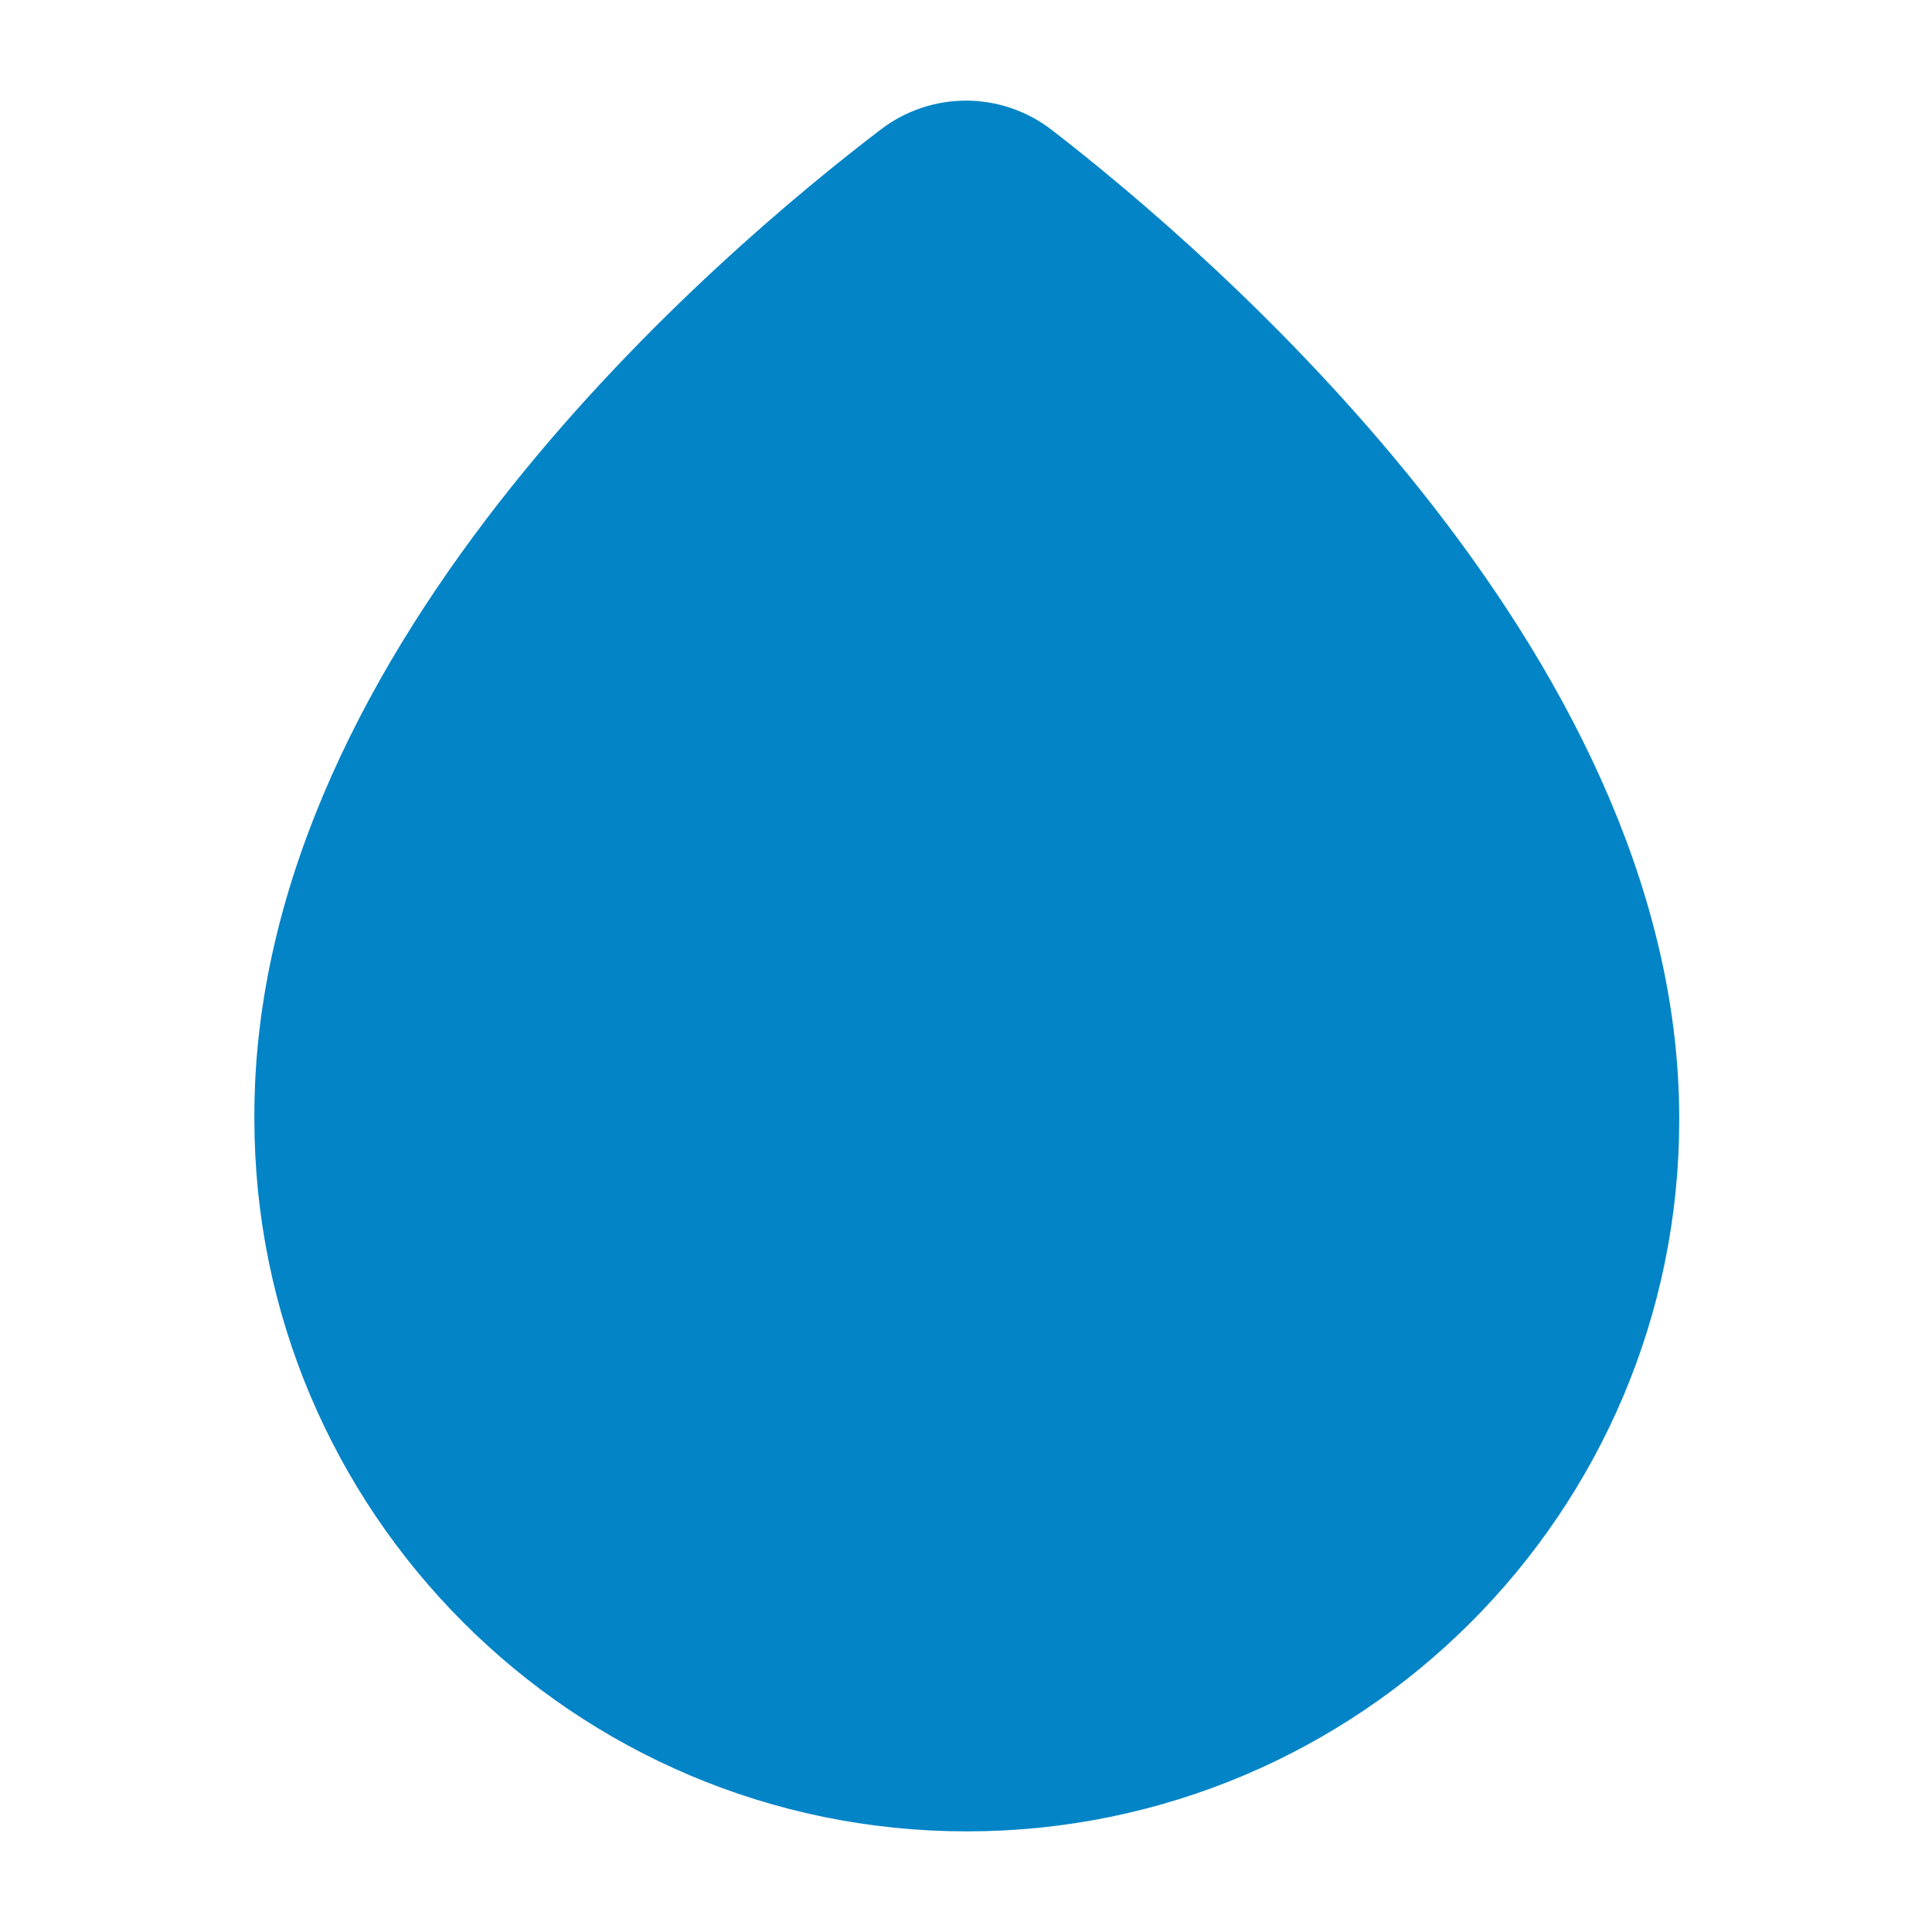 <svg width="24" height="24" viewBox="0 0 24 24" fill="#0284c7" xmlns="http://www.w3.org/2000/svg">
<path d="M11.39 2.21C9.49 3.66 3.88 8.39 3.91 13.9C3.91 18.36 7.54 22 12.01 22C16.48 22 20.11 18.37 20.11 13.91C20.12 8.48 14.5 3.67 12.61 2.21C12.25 1.93 11.75 1.93 11.39 2.21Z" stroke="#0284c7" stroke-width="1.5"/>
</svg>
